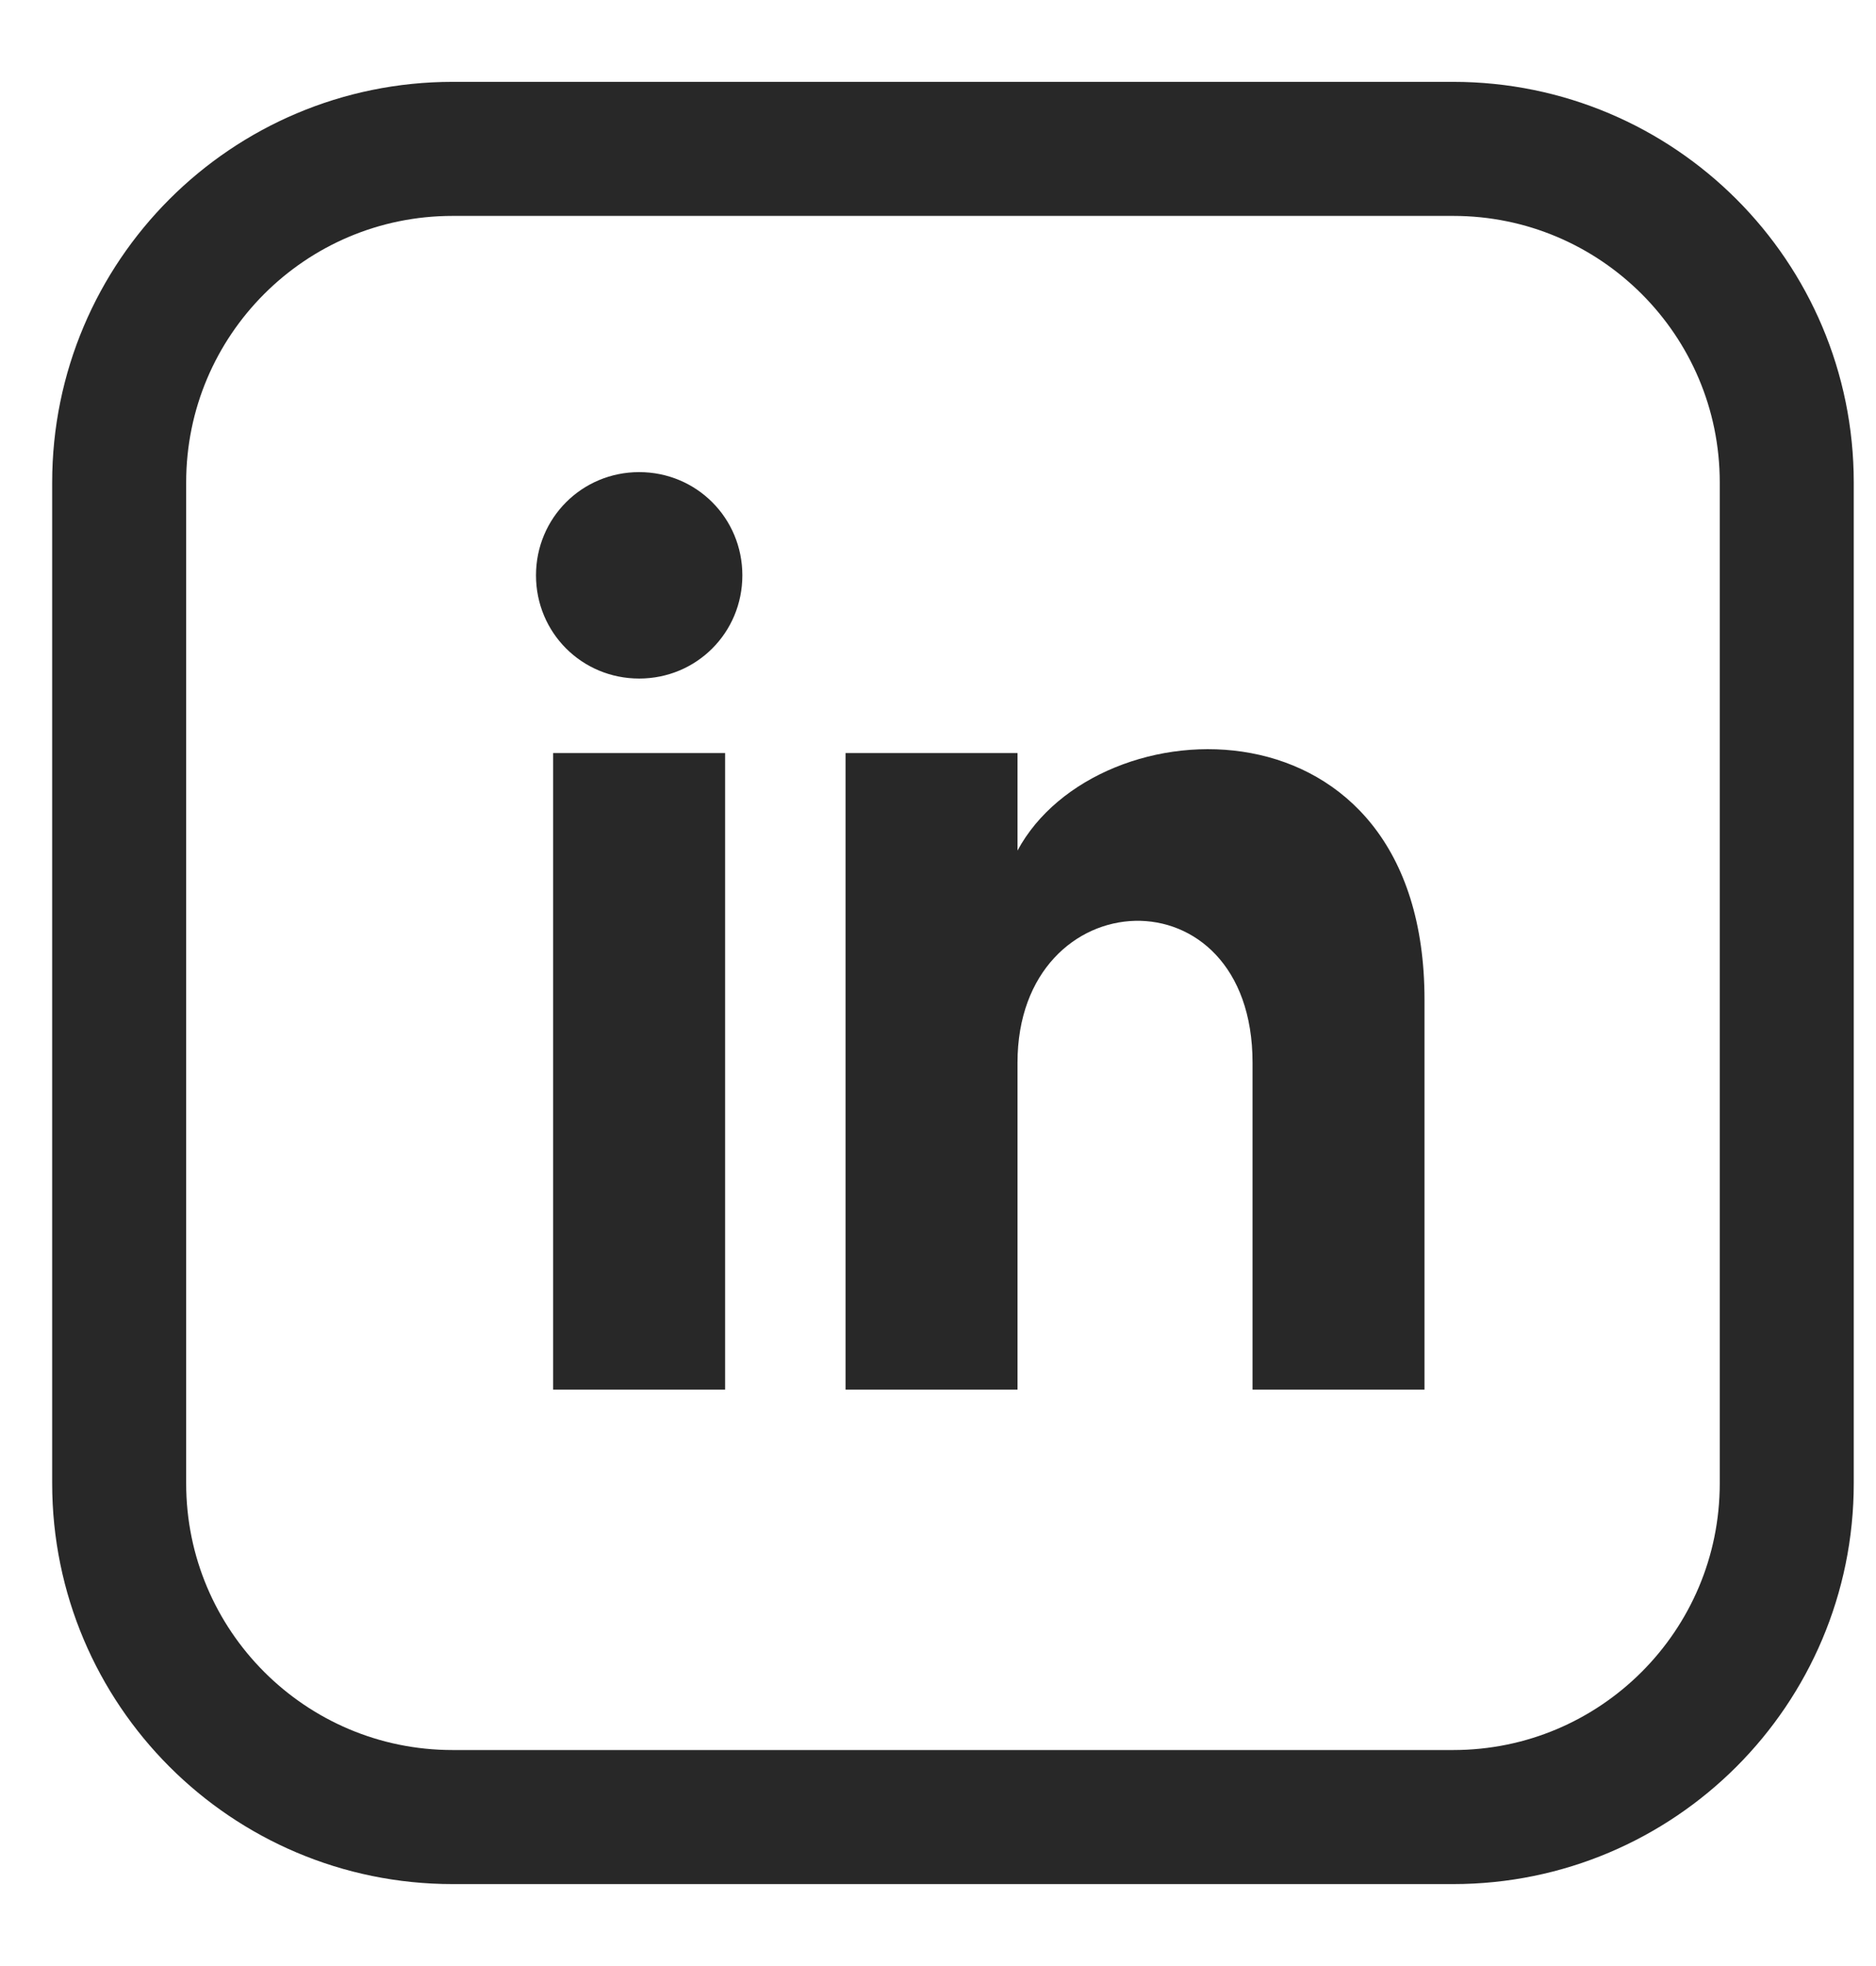<svg width="21" height="22" viewBox="0 0 21 22" fill="none" xmlns="http://www.w3.org/2000/svg">
  <path d="M1.334 5.399C1.334 3.337 3.005 1.666 5.067 1.666H16.267C18.329 1.666 20.001 3.337 20.001 5.399V16.599C20.001 18.661 18.329 20.333 16.267 20.333H5.067C3.005 20.333 1.334 18.661 1.334 16.599V5.399Z" stroke="#282828" stroke-width="1.5" stroke-linecap="round" stroke-linejoin="round"/>
  <path d="M6.192 15.55H8.117V8.427H6.192V15.55ZM7.155 5.283C6.513 5.283 6 5.797 6 6.438C6 7.08 6.513 7.593 7.155 7.593C7.797 7.593 8.31 7.08 8.31 6.438C8.31 5.797 7.797 5.283 7.155 5.283ZM11.39 9.518V8.427H9.465V15.55H11.39V11.892C11.39 9.839 14.021 9.711 14.021 11.892V15.55H15.946V11.187C15.946 7.722 12.288 7.85 11.39 9.518Z" fill="#282828"/>
</svg>

